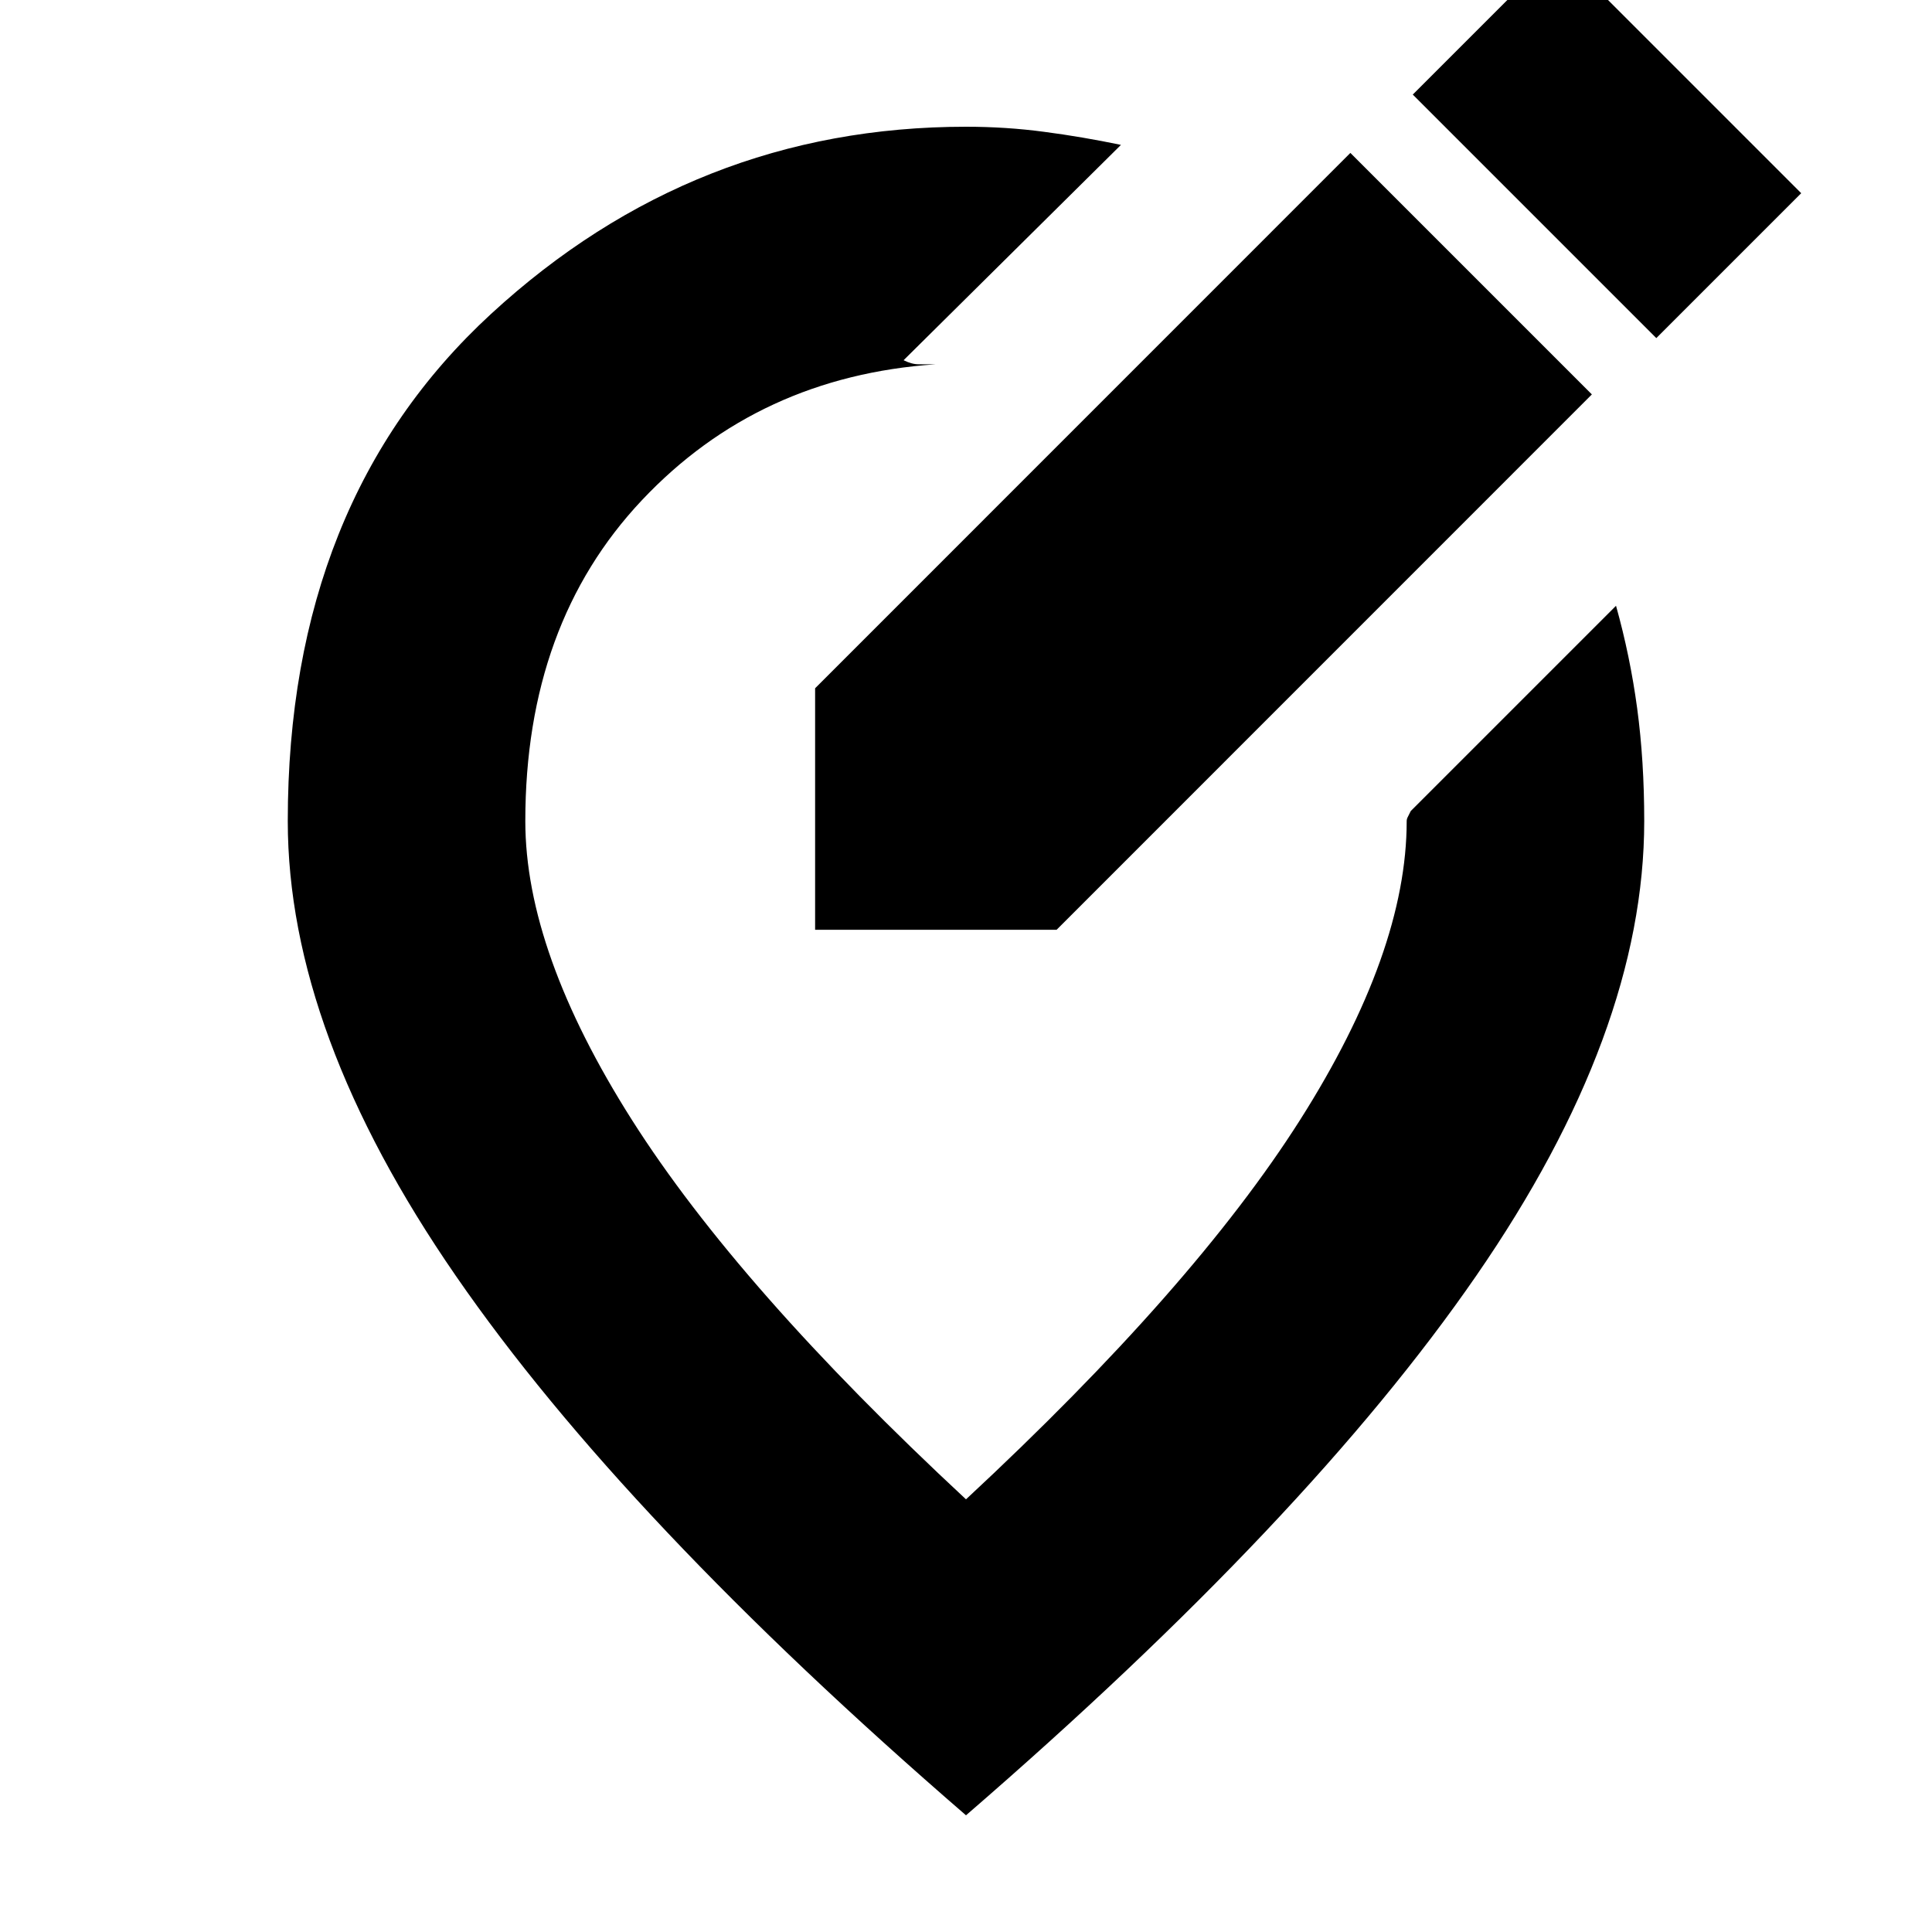 <svg xmlns="http://www.w3.org/2000/svg" height="20" width="20"><path d="M8.438 9.625H10.938L16.479 4.083L13.979 1.583L8.438 7.125ZM17.146 3.5 18.646 2 16.125 -0.521 14.625 0.979ZM10 18.792Q6.458 15.729 4.719 13.208Q2.979 10.688 2.979 8.5Q2.979 5.188 5.083 3.25Q7.188 1.312 10 1.312Q10.417 1.312 10.812 1.365Q11.208 1.417 11.604 1.5L9.354 3.729Q9.438 3.771 9.51 3.771Q9.583 3.771 9.688 3.771Q7.854 3.896 6.646 5.177Q5.438 6.458 5.438 8.5Q5.438 9.854 6.542 11.594Q7.646 13.333 10 15.521Q12.354 13.333 13.458 11.594Q14.562 9.854 14.562 8.5Q14.562 8.479 14.573 8.458Q14.583 8.438 14.604 8.396L16.729 6.271Q16.875 6.792 16.948 7.333Q17.021 7.875 17.021 8.5Q17.021 10.688 15.281 13.208Q13.542 15.729 10 18.792ZM11.083 8.521Q11.083 8.521 11.083 8.521Q11.083 8.521 11.083 8.521Q11.083 8.521 11.083 8.521Q11.083 8.521 11.083 8.521Q11.083 8.521 11.083 8.521Q11.083 8.521 11.083 8.521Q11.083 8.521 11.083 8.521Q11.083 8.521 11.083 8.521Q11.083 8.521 11.083 8.521Q11.083 8.521 11.083 8.521Z"/></svg>